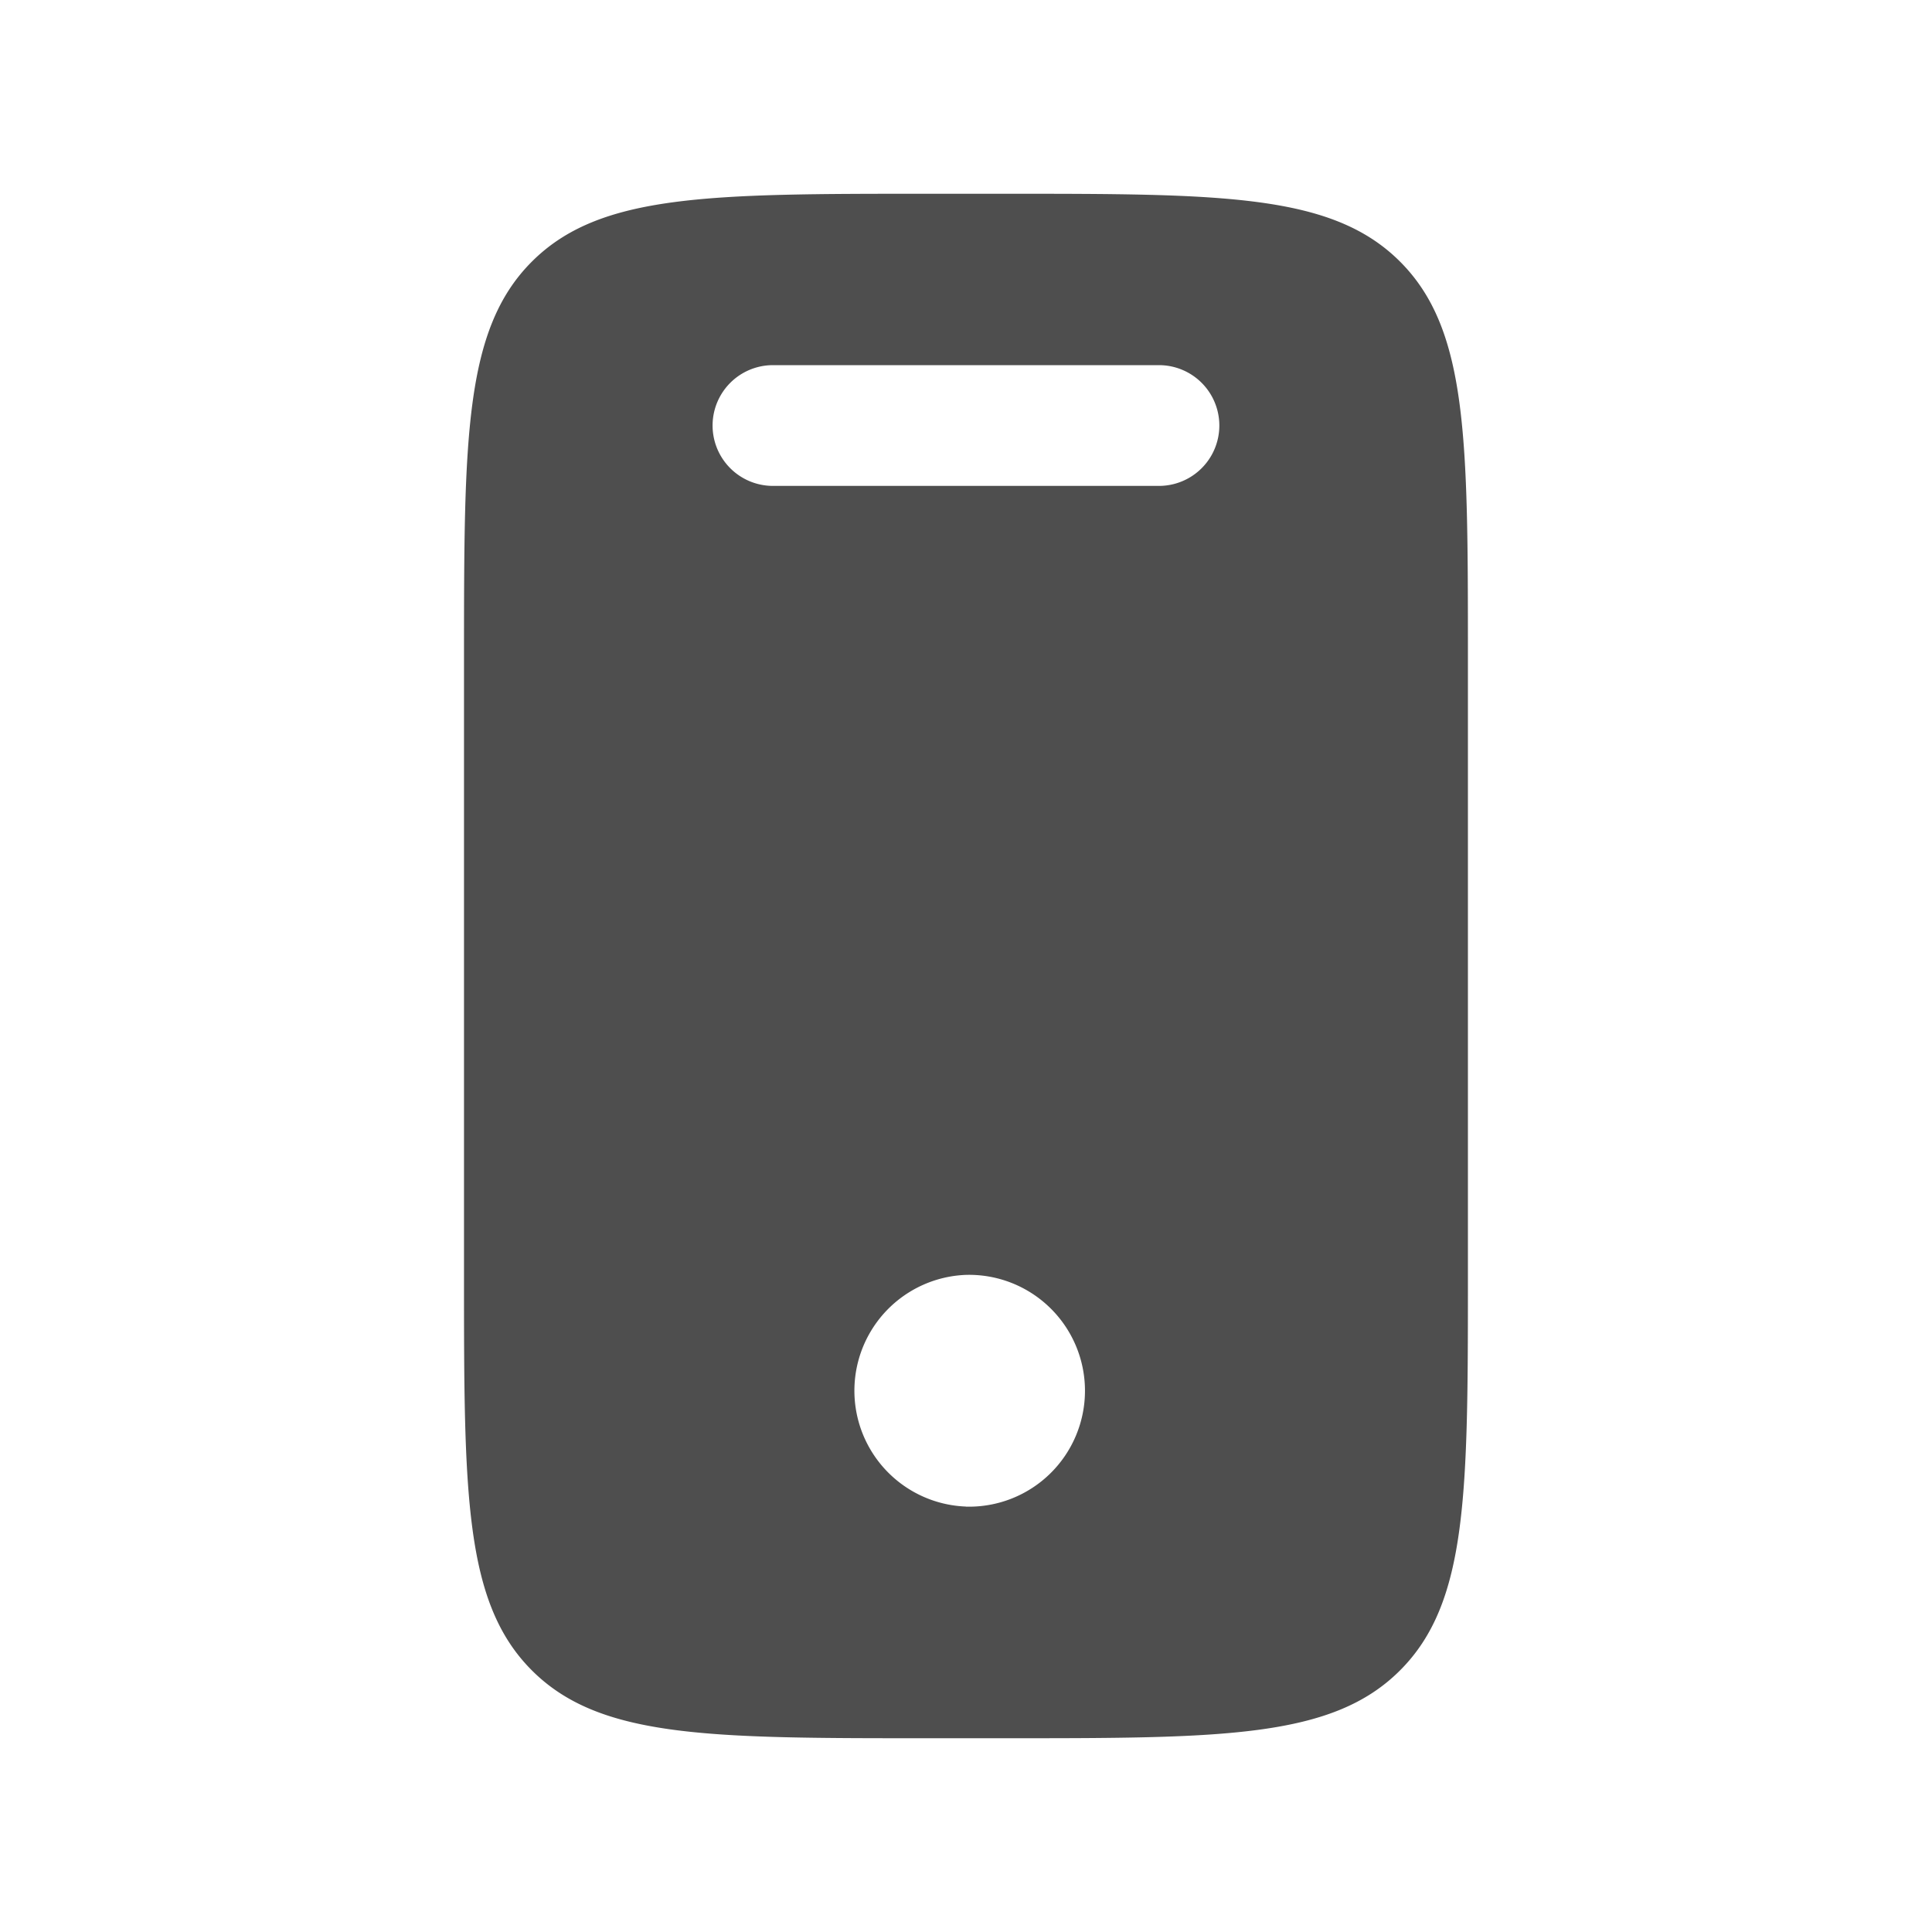 <svg xmlns="http://www.w3.org/2000/svg" width="24" height="24" fill="none"><g clip-path="url(#a)"><path fill="#4E4E4E" fill-rule="evenodd" d="M6.607 3.25c-.843.843-.842 2.2-.843 4.913v7.674c0 2.713 0 4.07.843 4.913s2.2.843 4.913.843h.96c2.713 0 4.07 0 4.912-.843.843-.843.843-2.2.843-4.913V8.163c0-2.713 0-4.07-.843-4.913s-2.2-.843-4.913-.843h-.959c-2.713 0-4.07 0-4.913.843Zm7.79 2.786a.75.75 0 0 0 0-1.5H9.602a.75.75 0 0 0 0 1.5h4.797ZM12 18.716a1.44 1.44 0 1 0 0-2.879 1.44 1.44 0 0 0 0 2.878Z" clip-rule="evenodd"/></g><defs><clipPath id="a"><path fill="#fff" d="M0 0h24v24H0z"/></clipPath></defs></svg>